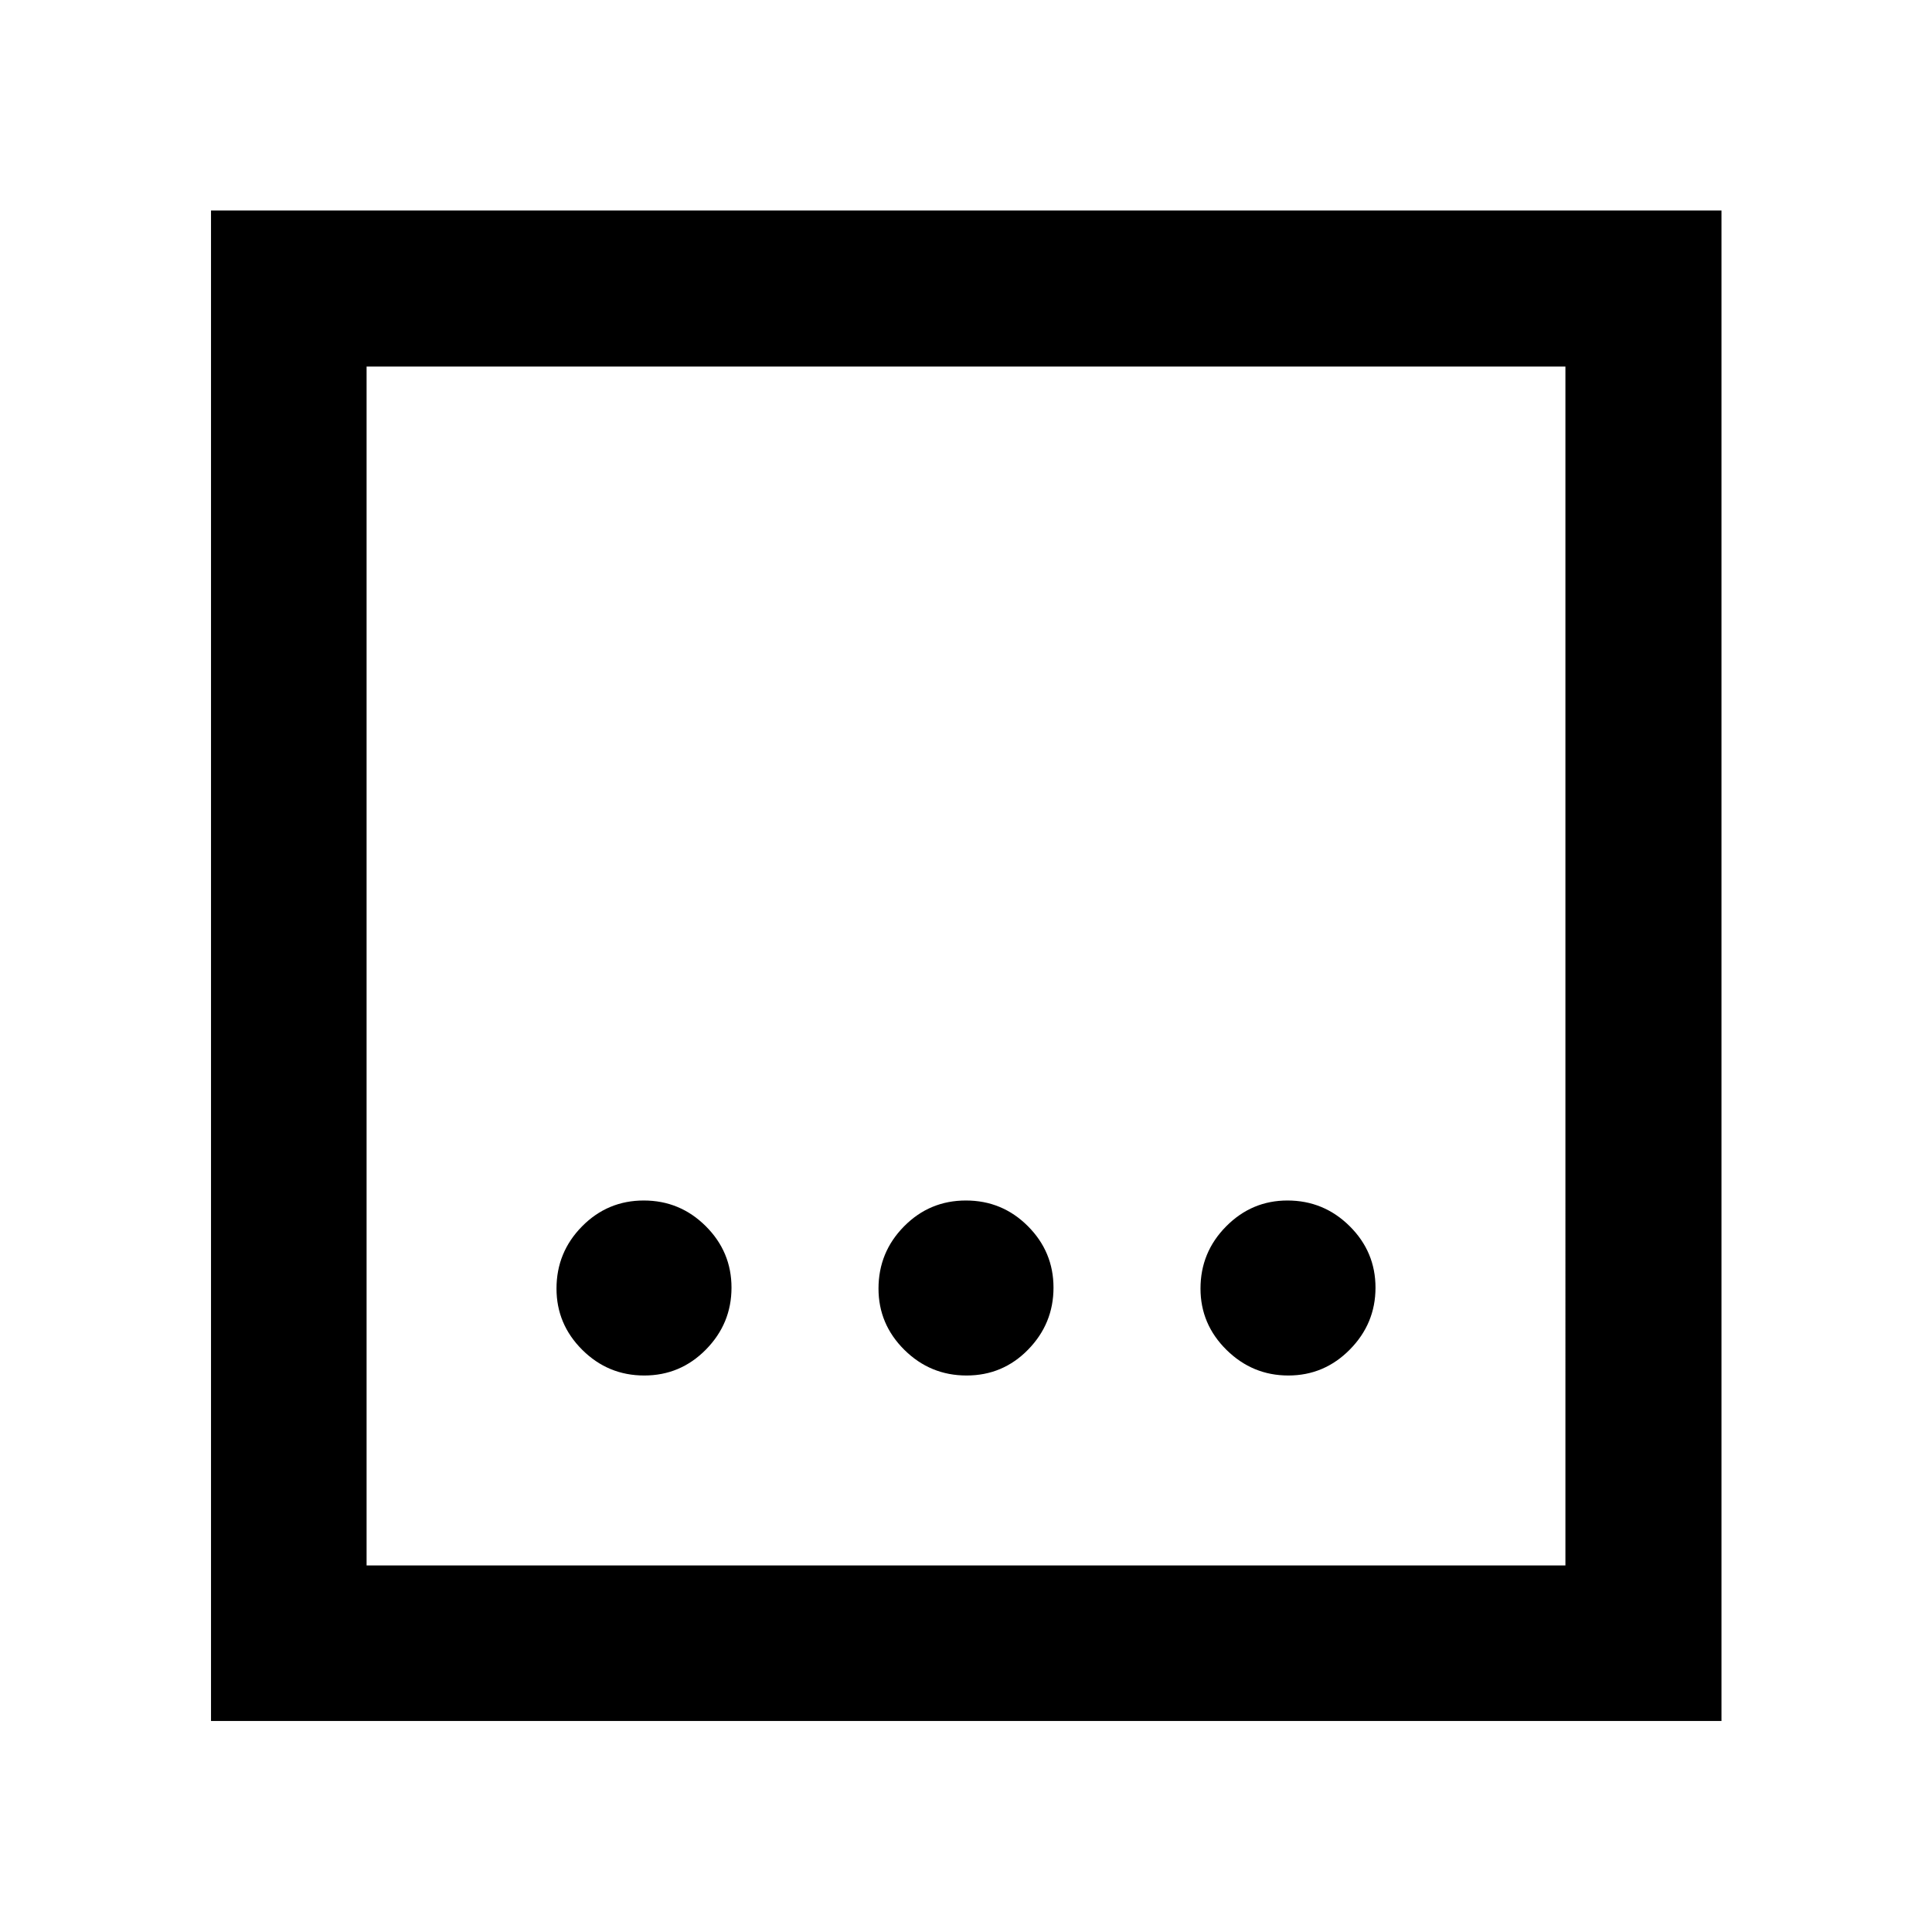 <svg xmlns="http://www.w3.org/2000/svg" height="48" viewBox="0 96 960 960" width="48"><path d="M480.285 779.478q18.05 0 30.622-12.907 12.571-12.907 12.571-30.741t-12.739-30.571q-12.74-12.737-30.789-12.737-18.05 0-30.739 12.857t-12.689 30.906q0 17.715 12.857 30.454t30.906 12.739Zm-160.168 0q17.979 0 30.67-12.907 12.691-12.907 12.691-30.741t-12.809-30.571q-12.808-12.737-30.786-12.737-17.979 0-30.67 12.857-12.691 12.857-12.691 30.906 0 17.715 12.809 30.454 12.808 12.739 30.786 12.739Zm320.053 0q17.834 0 30.571-12.907 12.737-12.907 12.737-30.741t-12.857-30.571q-12.857-12.737-30.906-12.737-17.715 0-30.454 12.857t-12.739 30.906q0 17.715 12.907 30.454t30.741 12.739ZM104.848 951.152V200.609h750.543v750.543H104.848Zm77.304-77.304h595.696V278.152H182.152v595.696Zm0-595.696v595.696-595.696Z"/></svg>